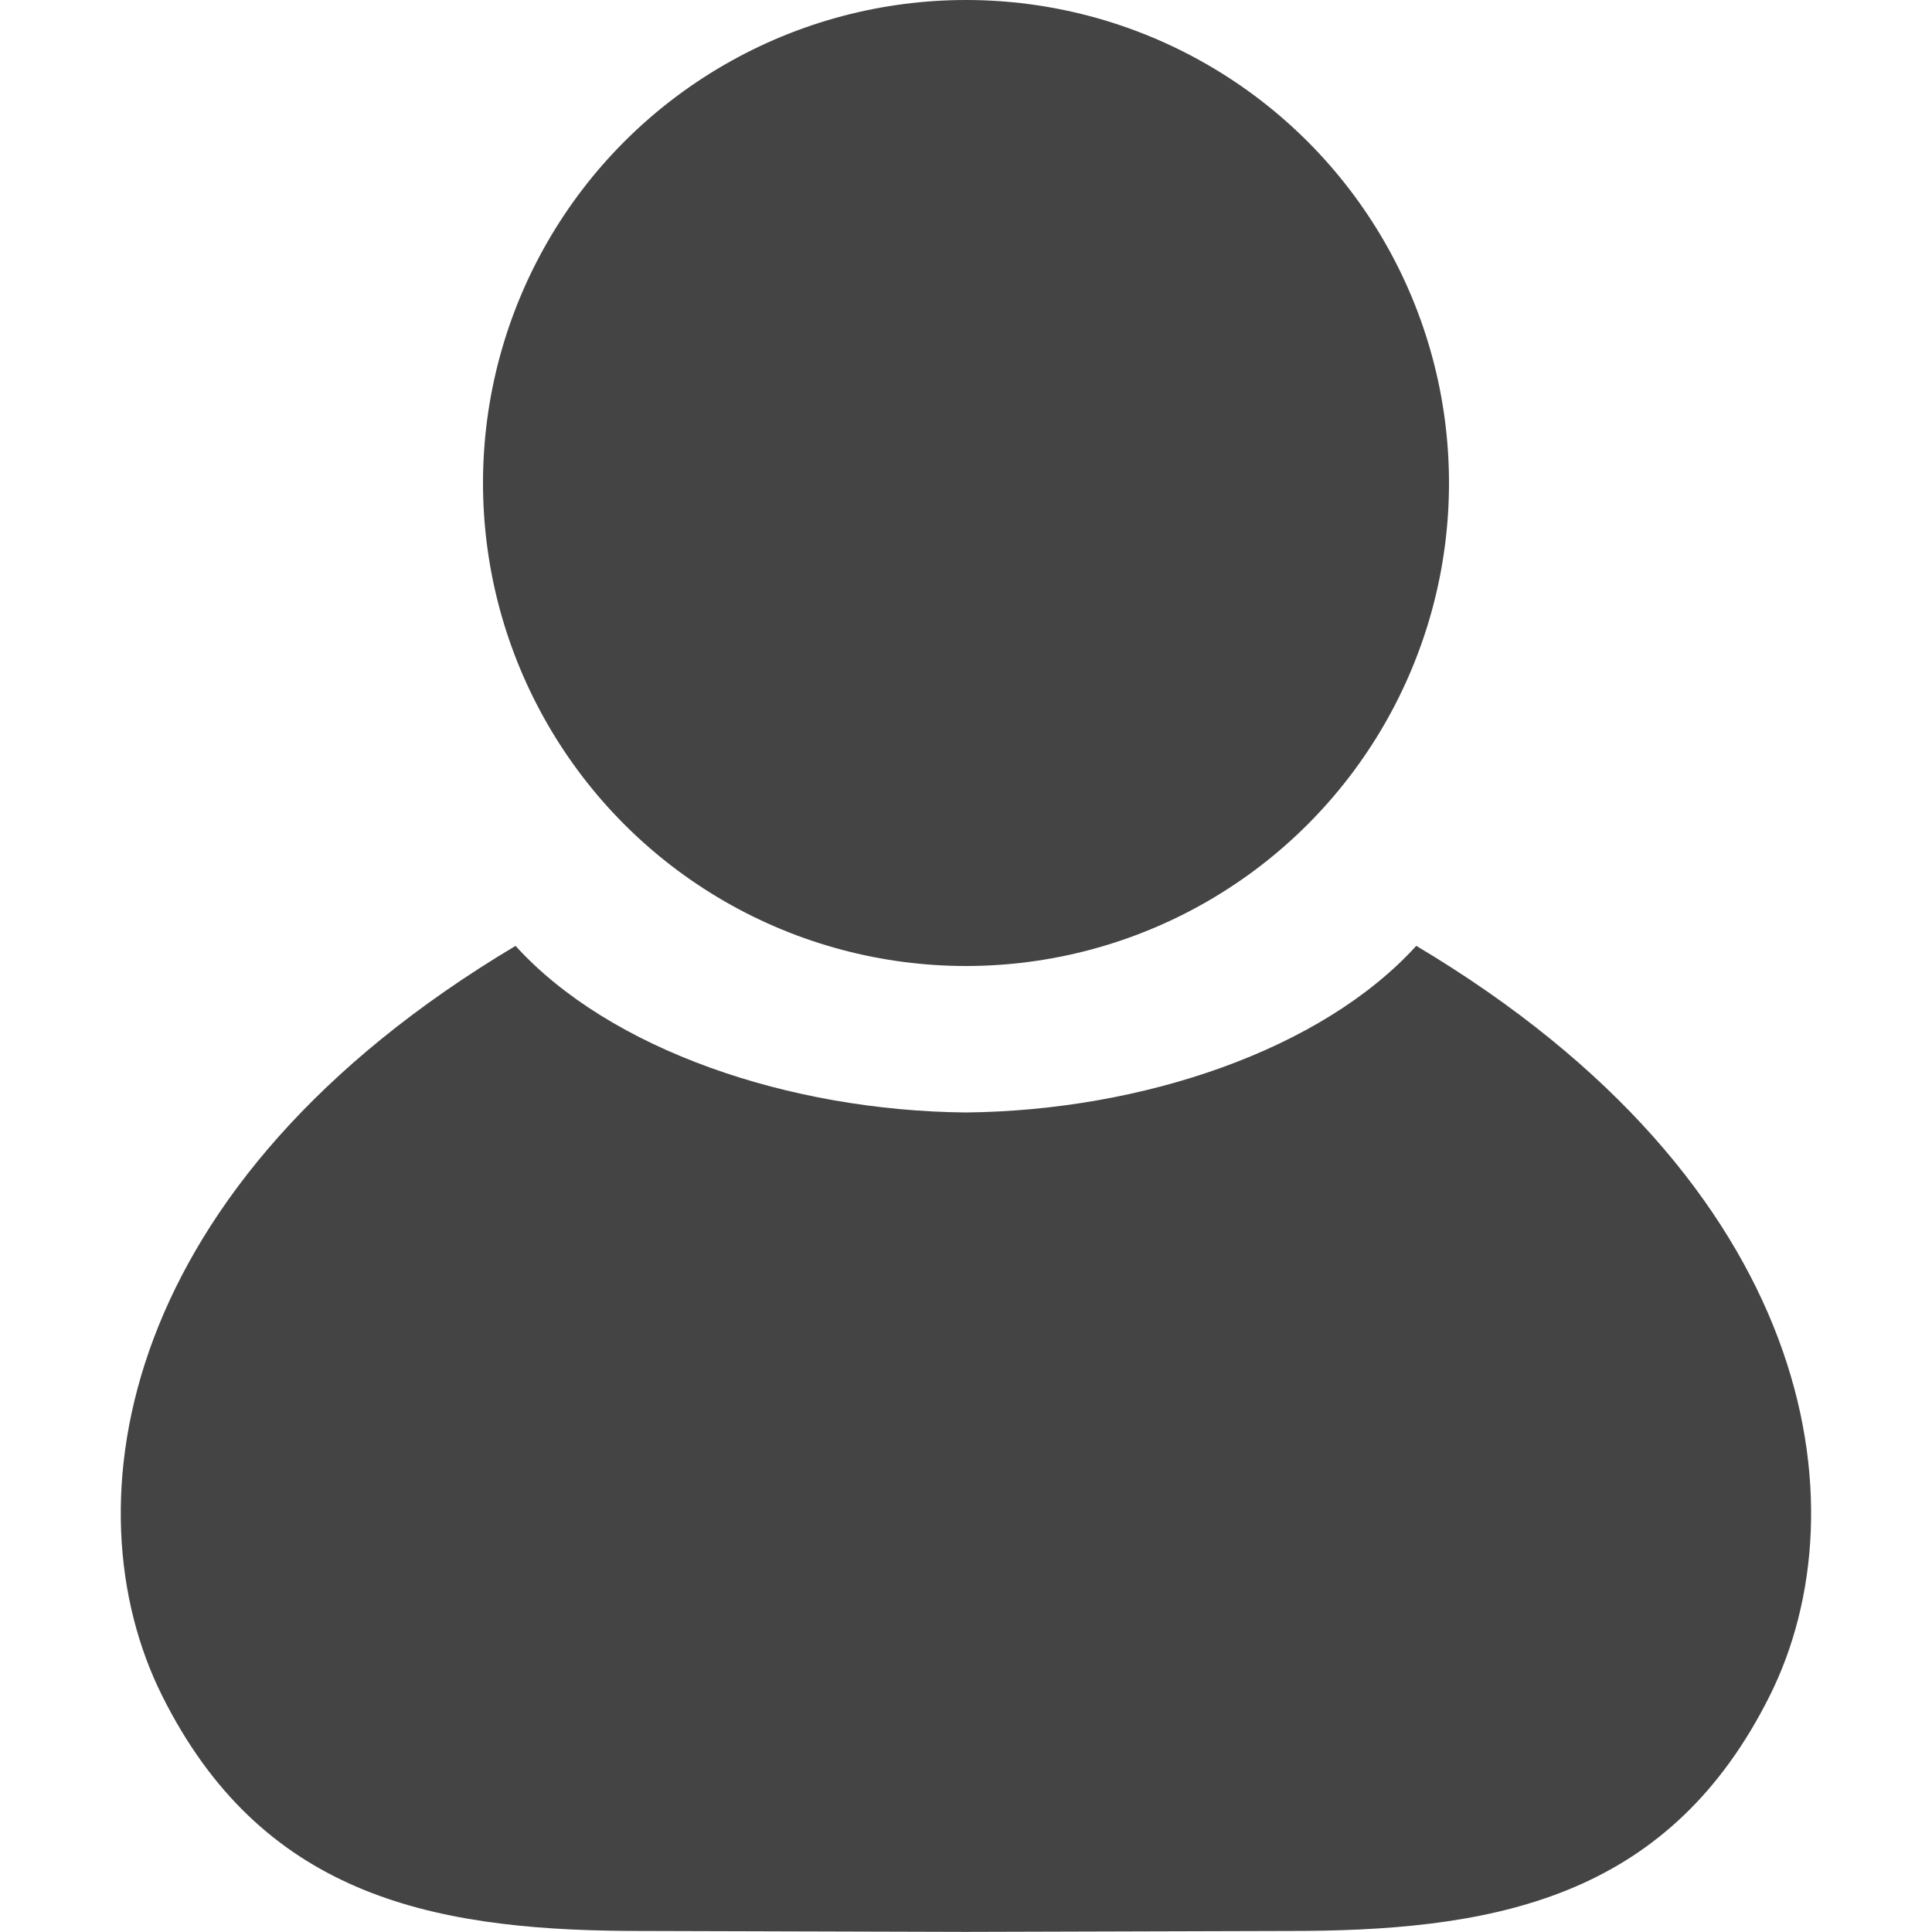 <svg width="16" height="16" enable-background="new" version="1.1" xmlns="http://www.w3.org/2000/svg">
<defs>
<style id="current-color-scheme" type="text/css">.ColorScheme-Text { color:#444444; } .ColorScheme-Highlight { color:#4285f4; }</style>
</defs>
<path d="m4.27 7.833c-3.302 1.968-3.715 4.632-2.928 6.209 0.817 1.638 2.2 1.937 3.85 1.949l2.794 0.008h0.027l2.794-0.008c1.65-0.013 3.033-0.312 3.85-1.949 0.787-1.577 0.374-4.241-2.928-6.209-0.782 0.861-2.265 1.365-3.73 1.38-1.466-0.014-2.948-0.519-3.73-1.38z" color="#000000" fill="#444" fill-rule="evenodd" stroke-width="1.356"/>
<circle cx="8" cy="4" r="4" fill="#444" fill-rule="evenodd" stroke-width="1.895"/>
</svg>
